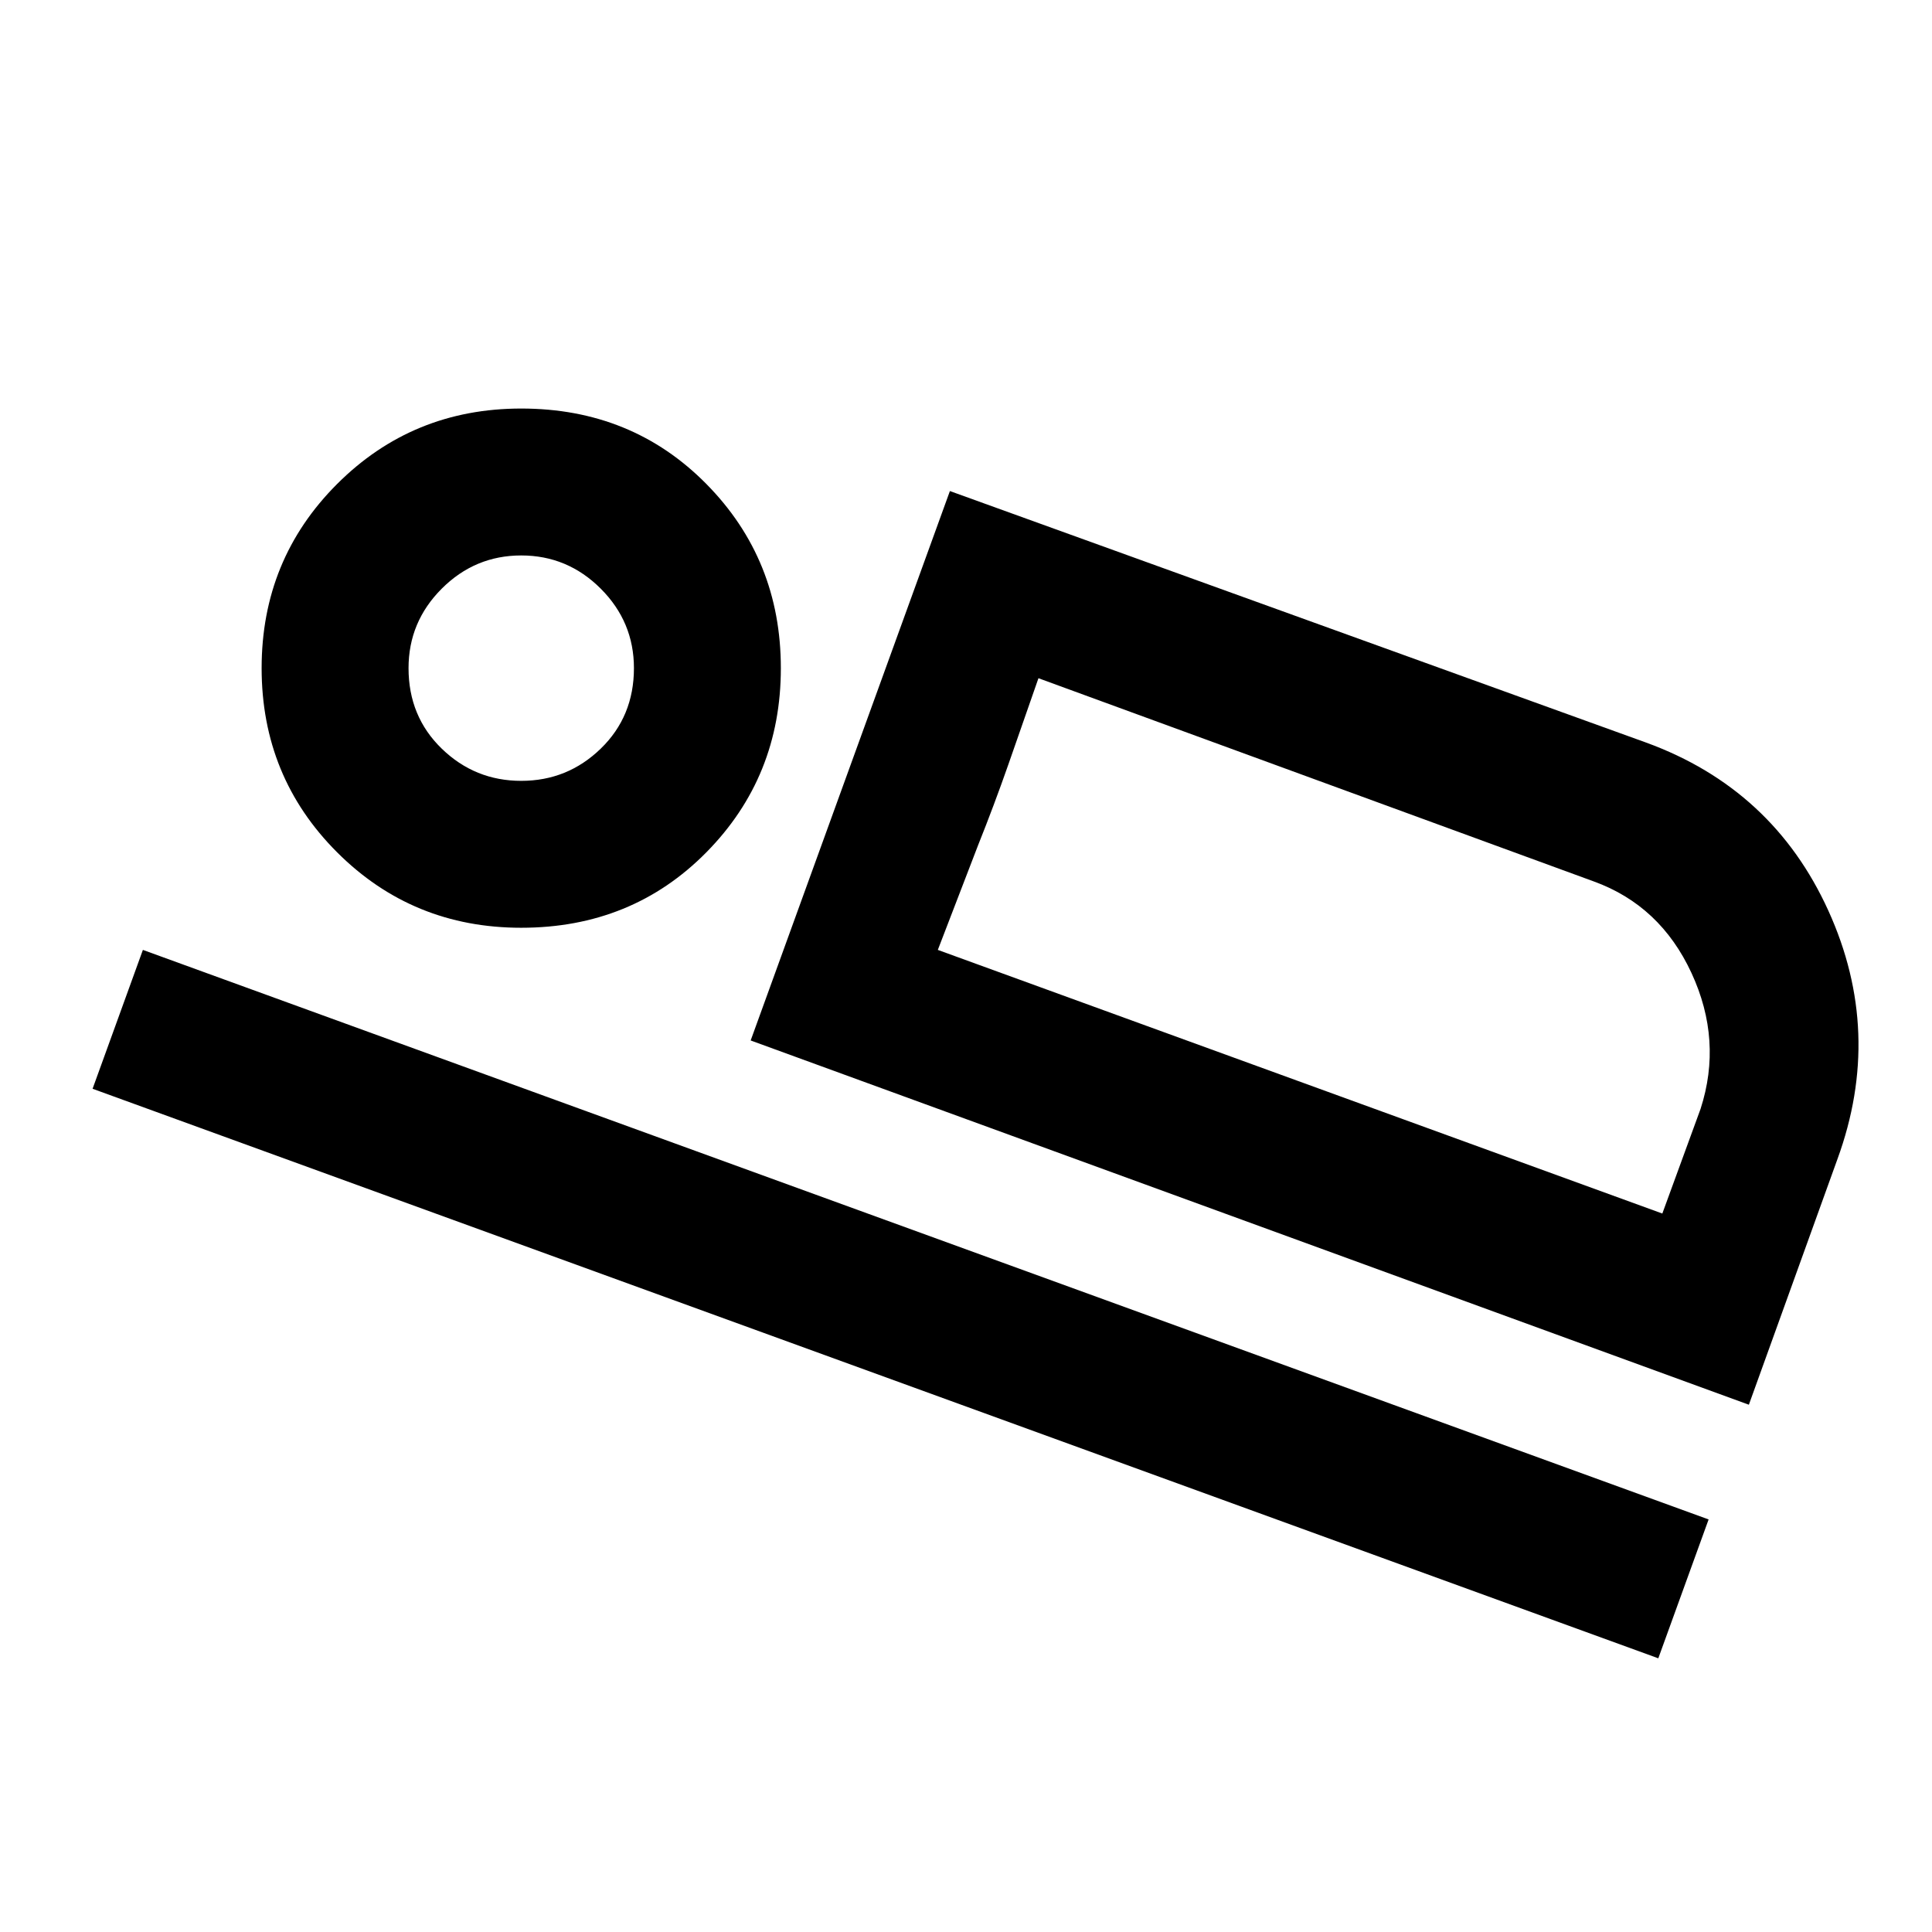 <svg xmlns="http://www.w3.org/2000/svg" height="48" width="48"><path d="M18.65 25.85 23.6 12.2l17.3 6.25q3.15 1.15 4.525 4.175 1.375 3.025.225 6.175l-2.2 6.1Zm7.15-9Q25.4 18 25.05 19t-.75 2l-1 2.6ZM2.3 27.05l1.25-3.45 38.9 14.15-1.25 3.45Zm10.65-4q-2.7 0-4.575-1.875T6.5 16.6q0-2.7 1.875-4.575t4.575-1.875q2.75 0 4.6 1.875Q19.4 13.9 19.4 16.6t-1.85 4.575q-1.85 1.875-4.6 1.875Zm0-3.65q1.15 0 1.975-.8.825-.8.825-2 0-1.15-.825-1.975-.825-.825-1.975-.825-1.15 0-1.975.825-.825.825-.825 1.975 0 1.2.825 2t1.975.8Zm10.35 4.2 18 6.55.95-2.6q.55-1.7-.225-3.375T39.6 21.9l-13.8-5.05Zm-10.35-7Z"/></svg>
